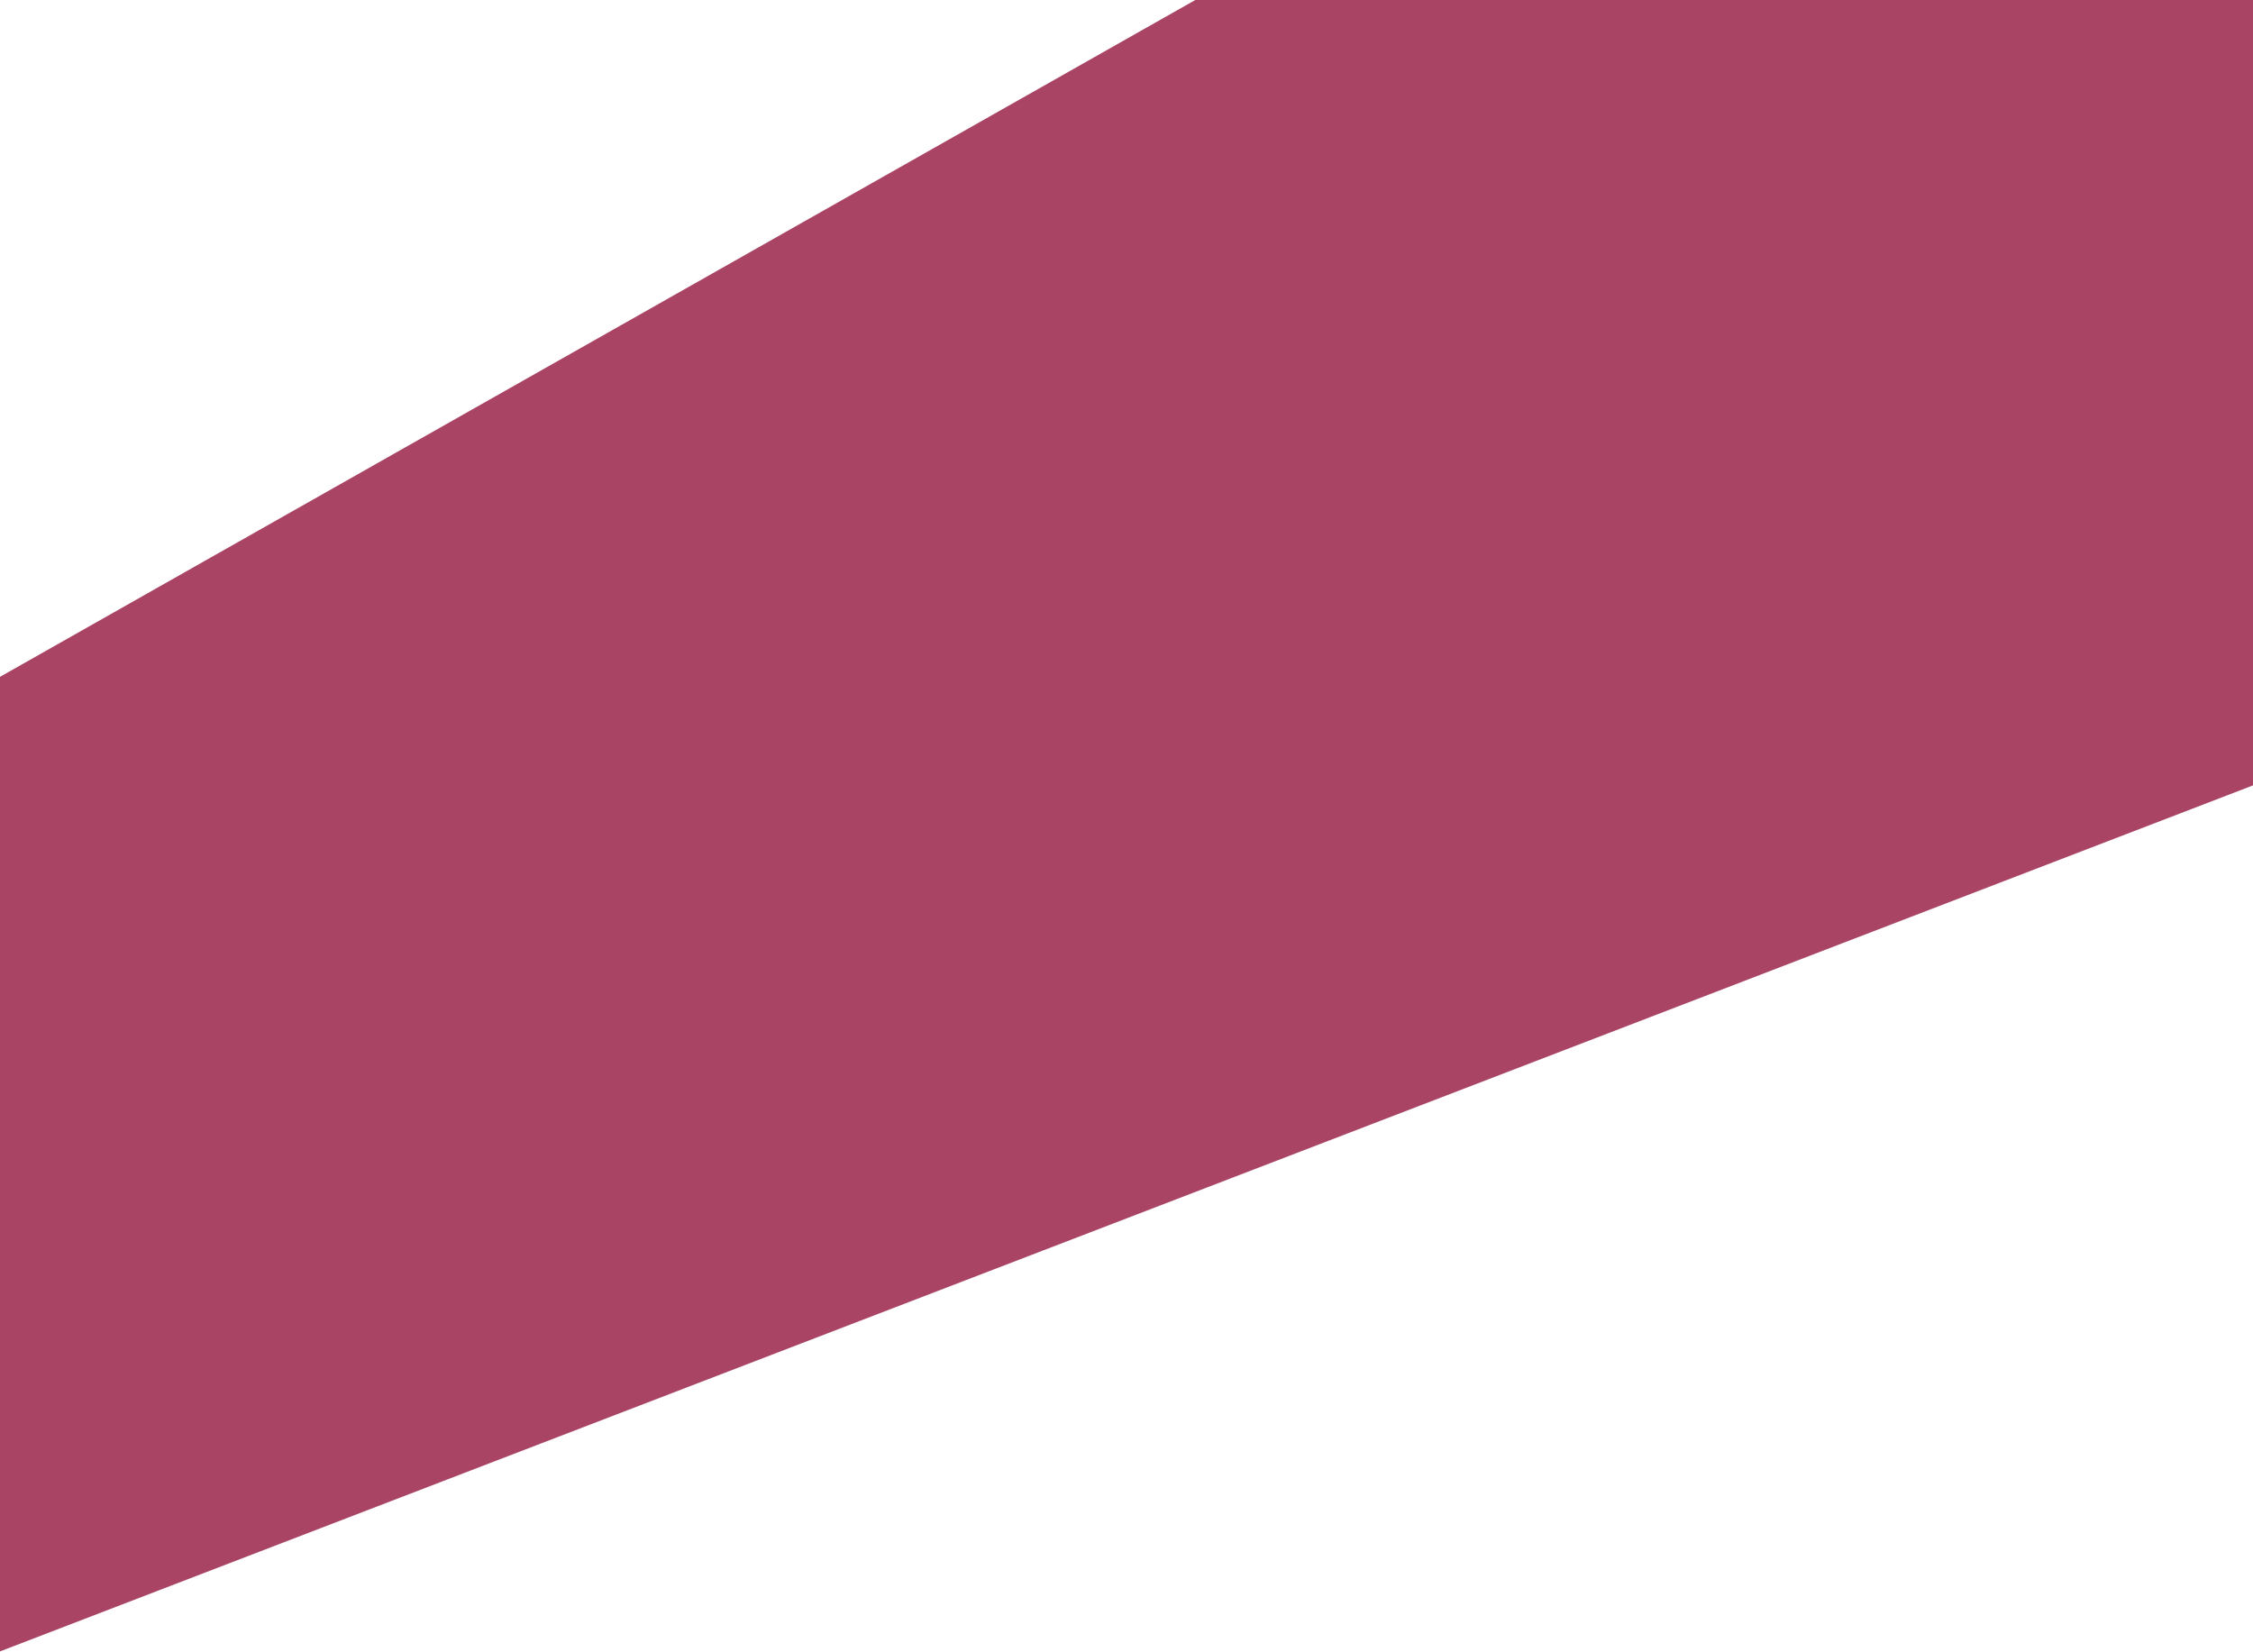 <svg width="412" height="302" viewBox="0 0 412 302" fill="none" xmlns="http://www.w3.org/2000/svg">
<path fill-rule="evenodd" clip-rule="evenodd" d="M412 143.614L0 301.97V123.762L218.579 0H412V143.614Z" fill="#AA4465"/>
</svg>
